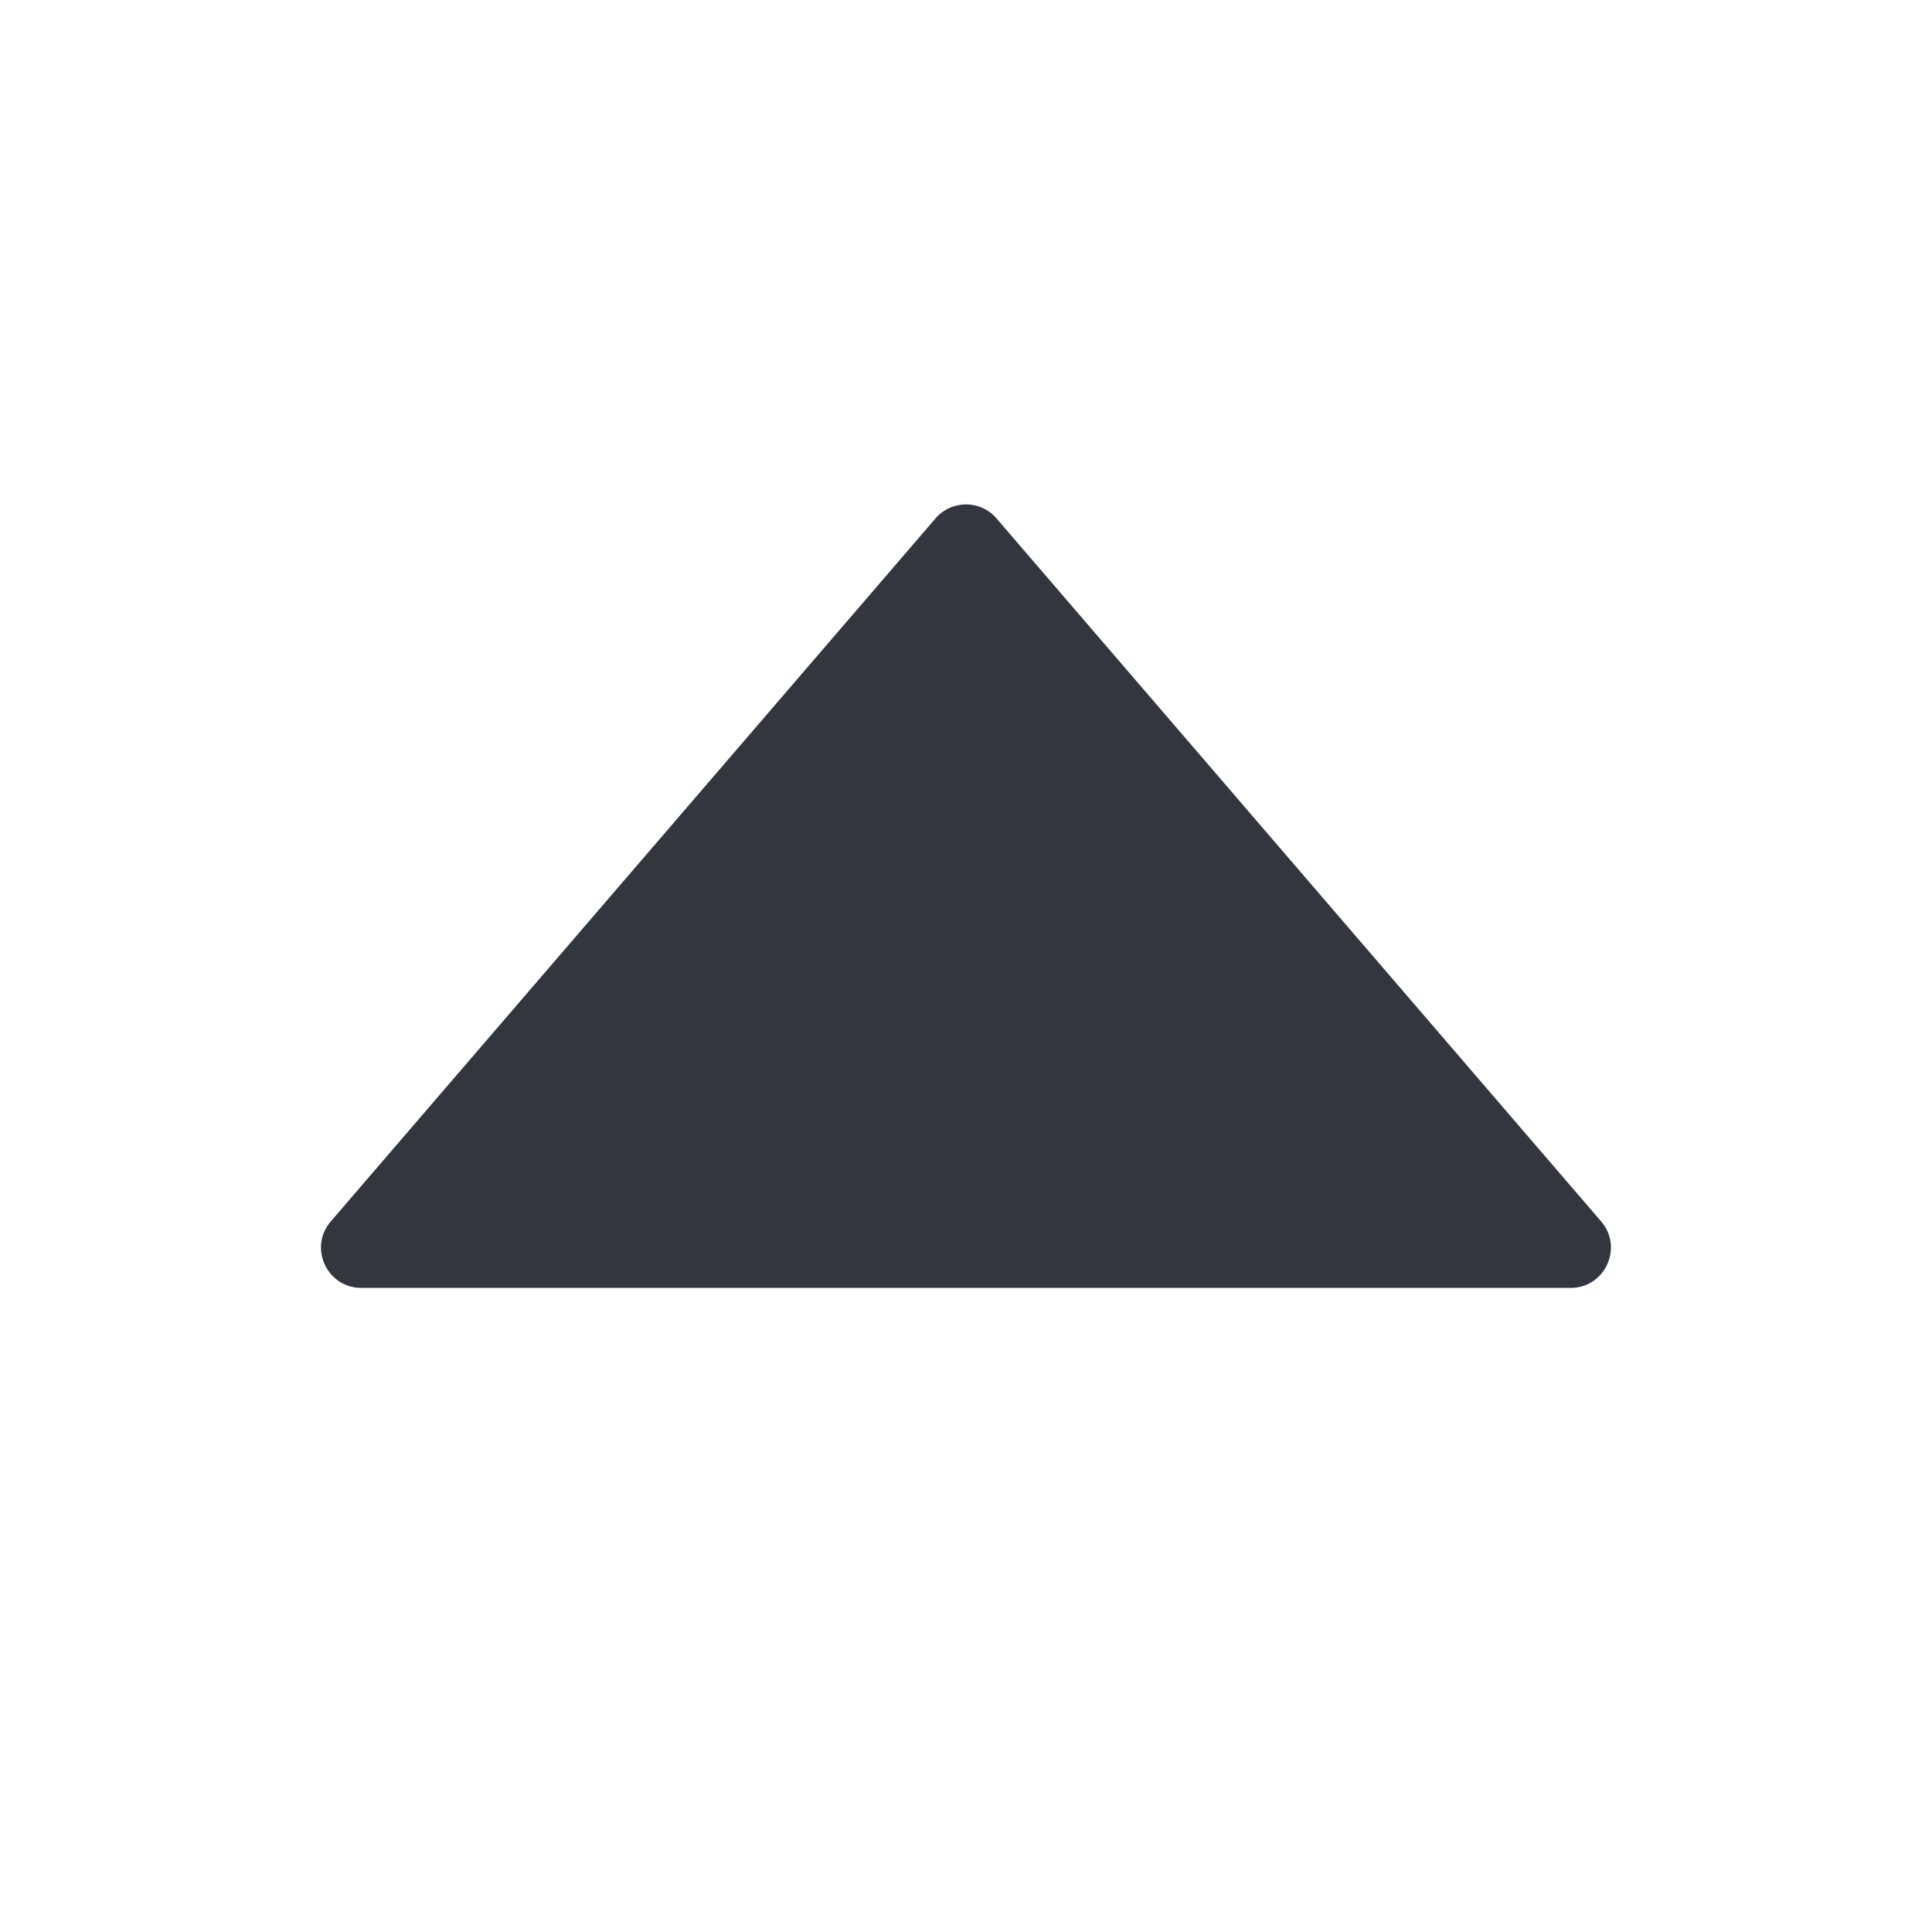 <svg width="24" height="24" viewBox="0 0 24 24" fill="none" xmlns="http://www.w3.org/2000/svg">
<path d="M12.379 6.44L19.89 15.173C20.169 15.497 19.938 15.999 19.511 15.999L4.488 15.999C4.061 15.999 3.83 15.497 4.109 15.173L11.621 6.44C11.821 6.208 12.18 6.208 12.379 6.44Z" fill="#33363D"/>
</svg>
